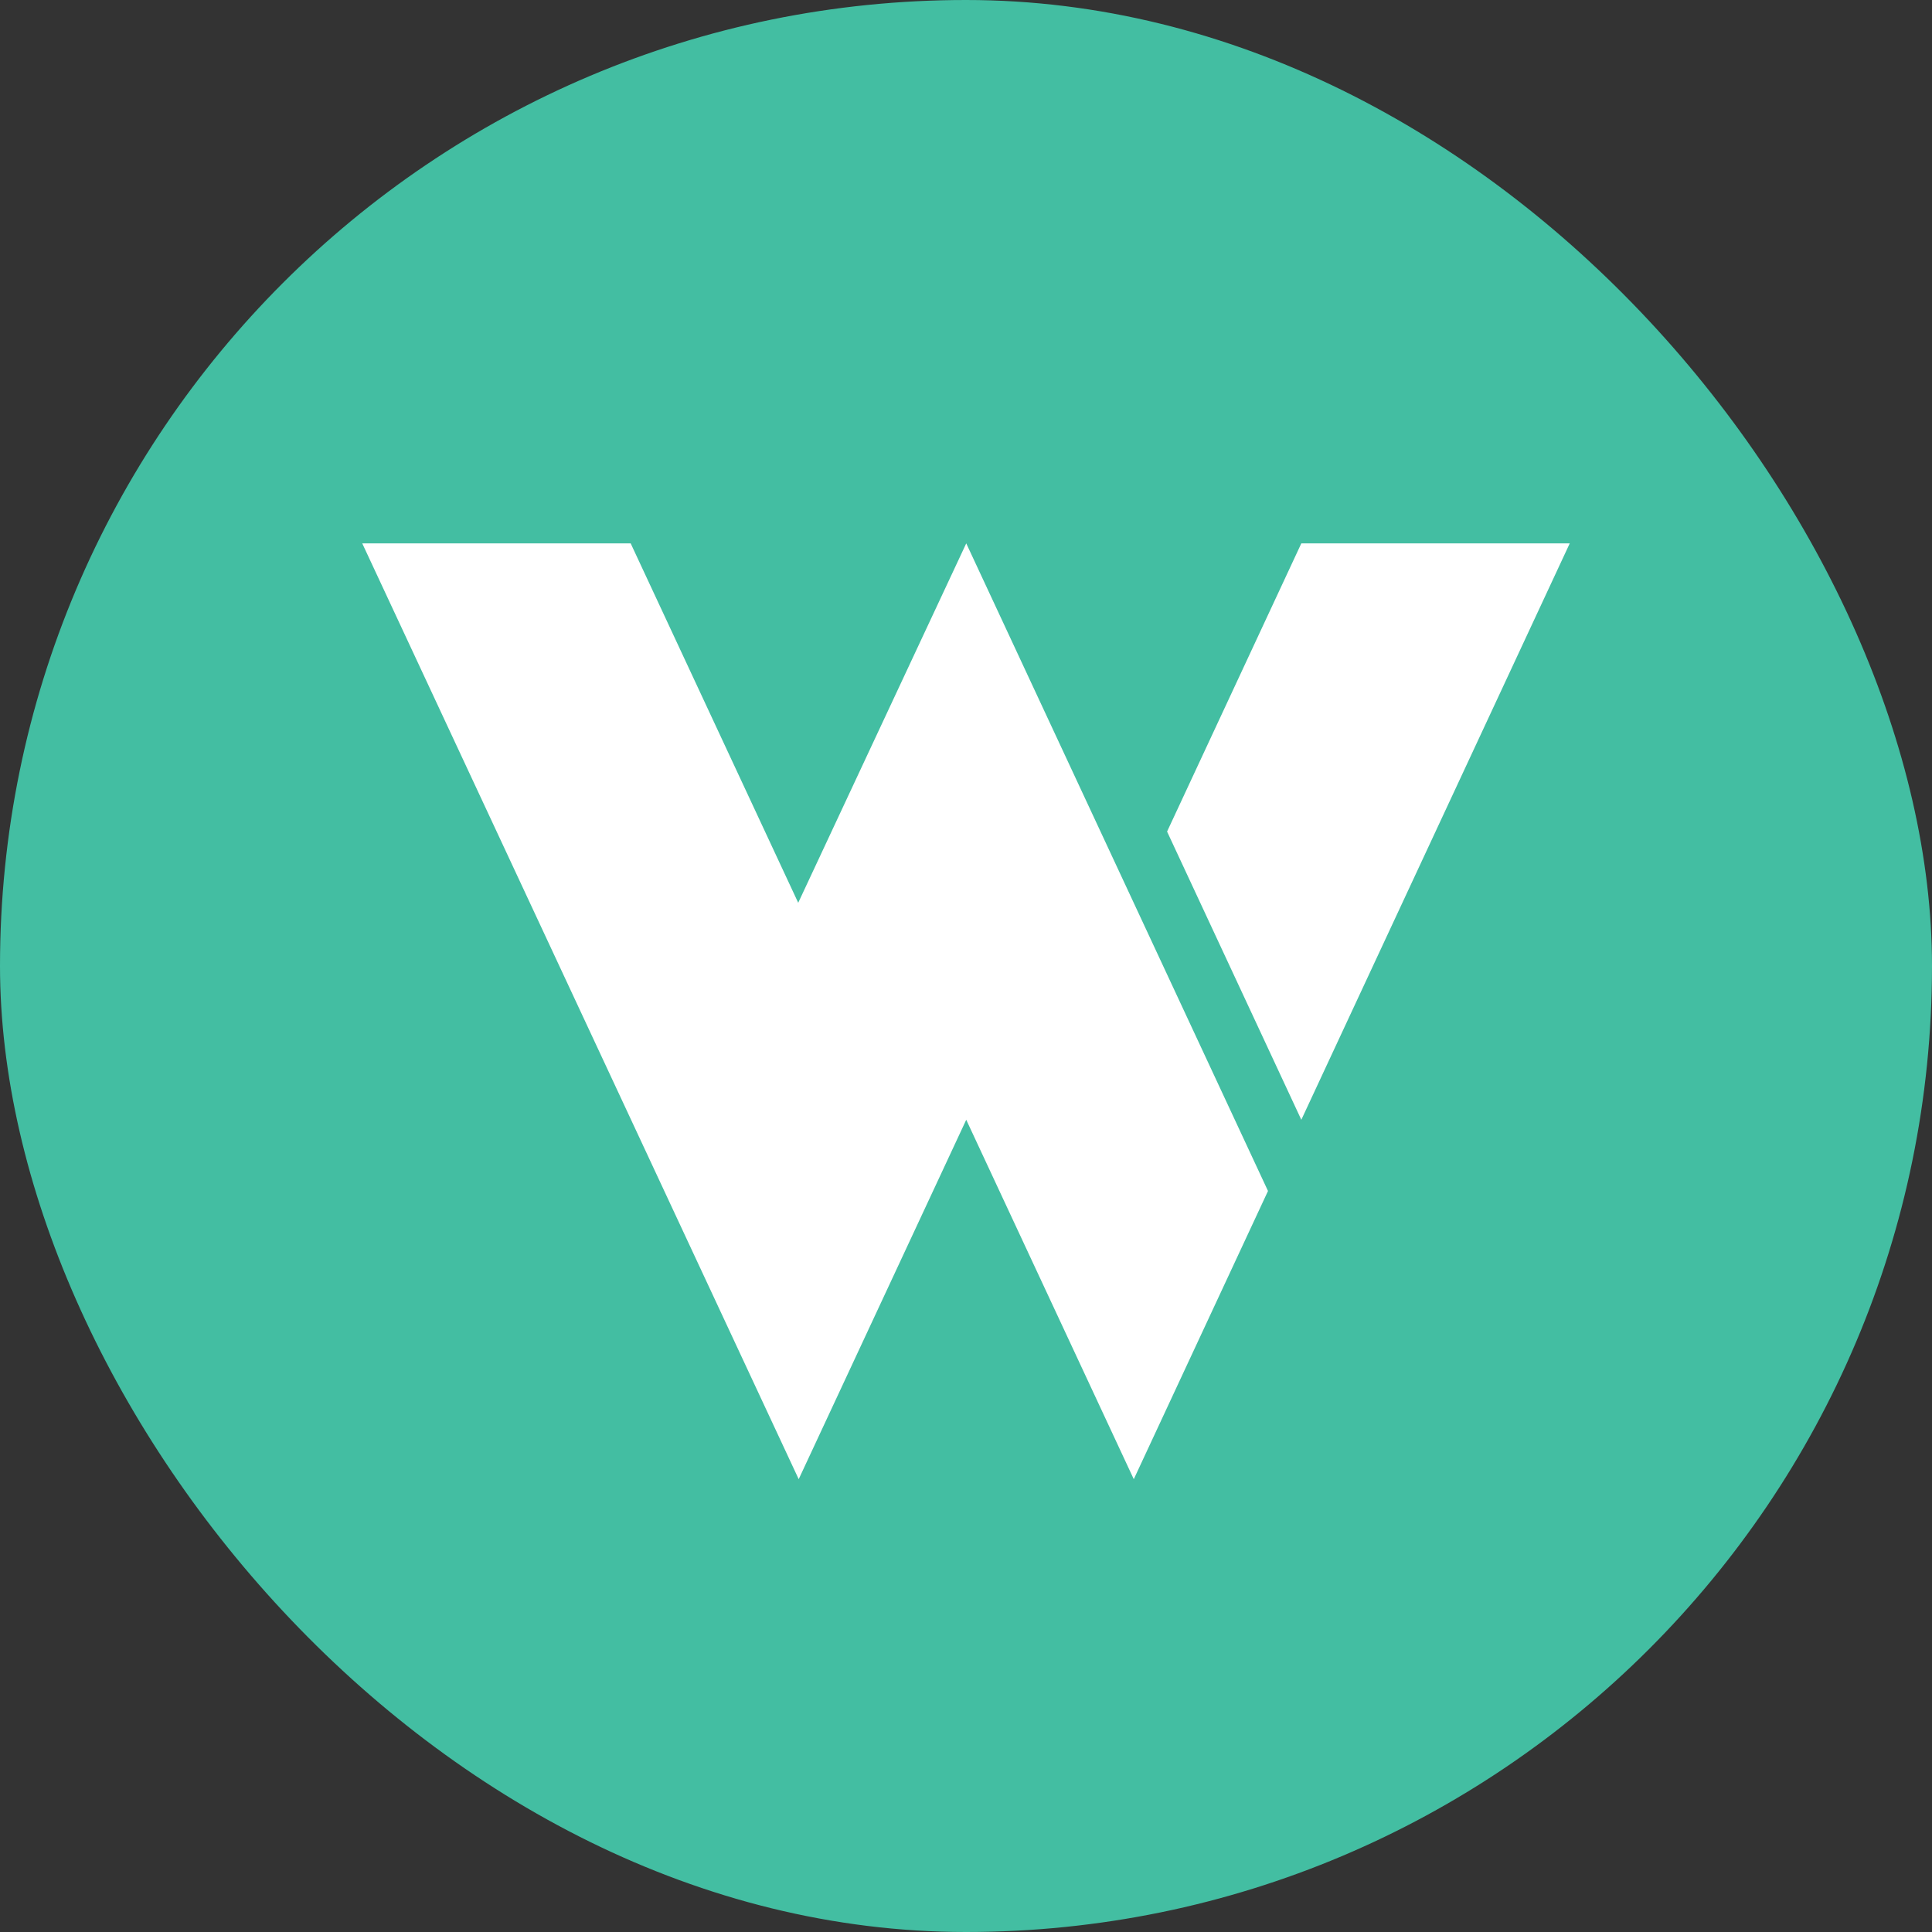 <svg width="64" height="64" viewBox="0 0 64 64" fill="none" xmlns="http://www.w3.org/2000/svg">
<rect x="0" y="0" width="64" height="64" fill="#333333" stroke="none"/>
<rect width="64" height="64" rx="32" fill="#43BEA2"/>
<path d="M38.661 27.547L43.108 37.094L52 18H43.108L38.661 27.547Z" fill="white"/>
<path d="M32.008 37.094L37.558 49L42.004 39.453L32.008 18L26.442 29.906L20.892 18H12L26.458 49L32.008 37.094Z" fill="white"/>
</svg>
